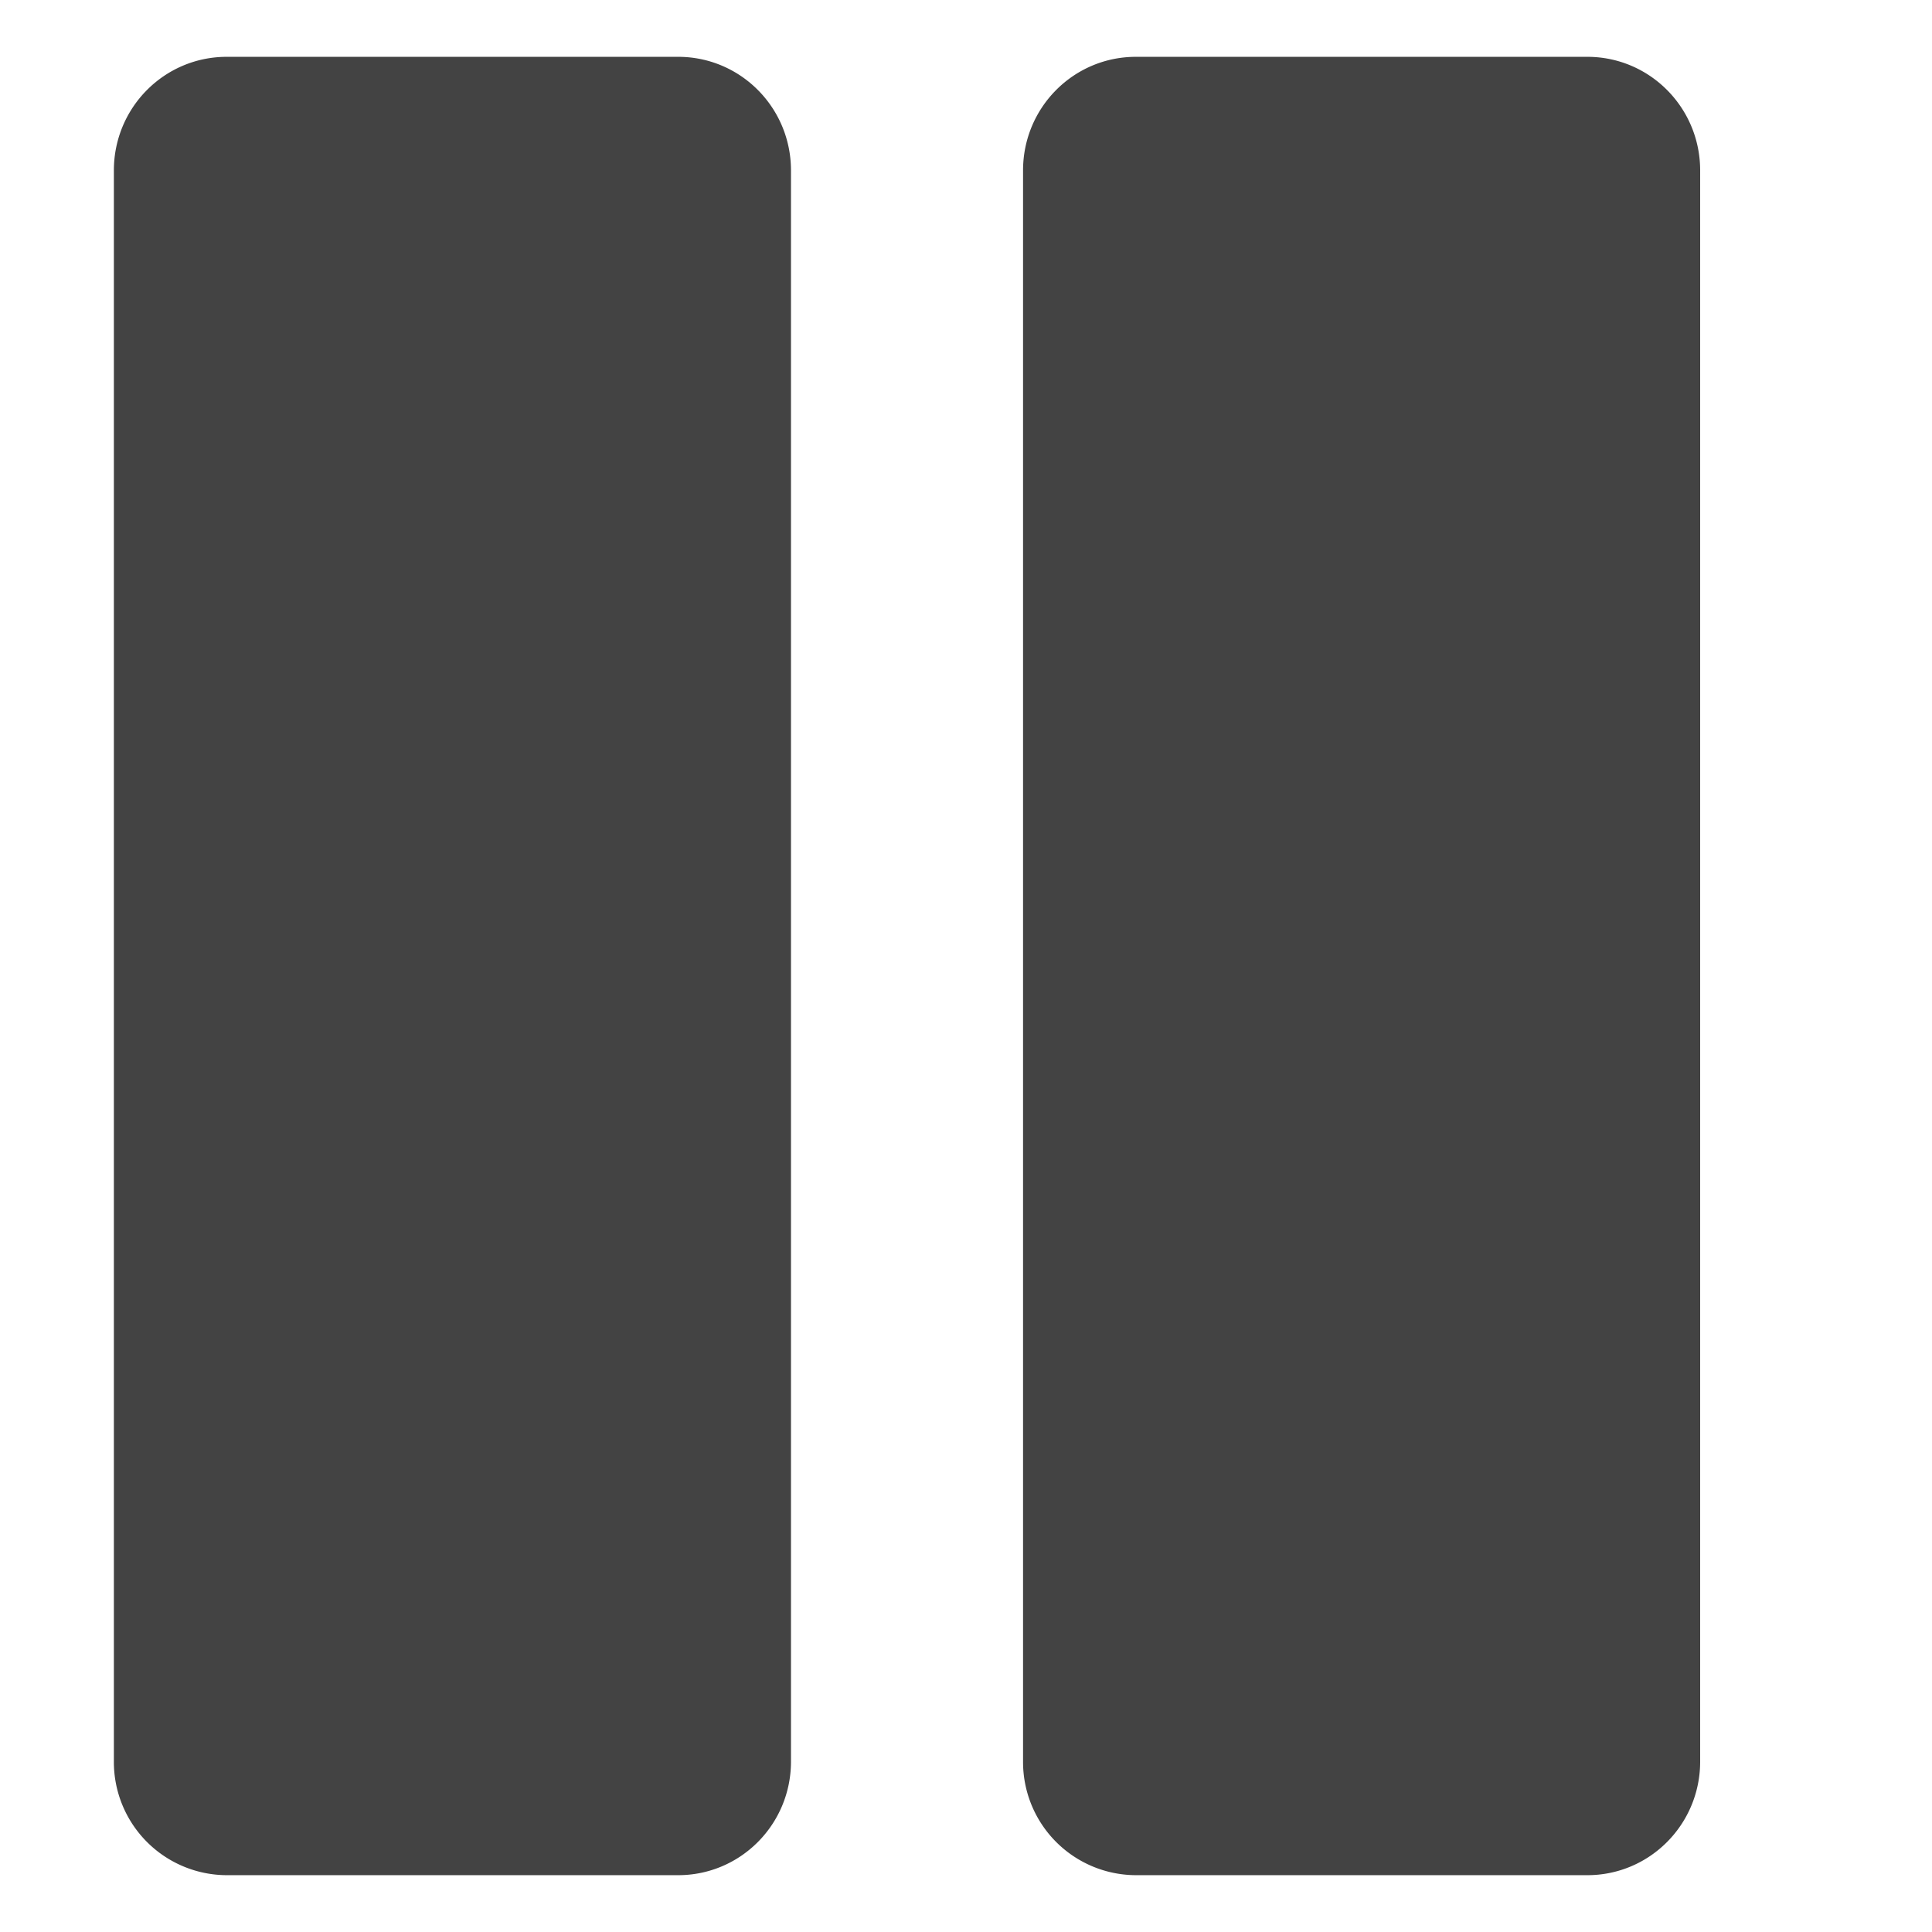 <svg viewBox="0 0 17 16" xmlns="http://www.w3.org/2000/svg" class="si-glyph si-glyph-pause" height="1em" width="1em">
  <path d="M1.002 1c0-.553.444-1 .993-1h3.972c.549 0 .993.447.993 1v14c0 .553-.444 1-.993 1H1.995a.996.996 0 0 1-.993-1V1Zm8 0c0-.553.444-1 .993-1h3.972c.549 0 .993.447.993 1v14c0 .553-.444 1-.993 1H9.995a.996.996 0 0 1-.993-1V1Z" class="si-glyph-fill" fill="#434343" fill-rule="evenodd"/>
</svg>

